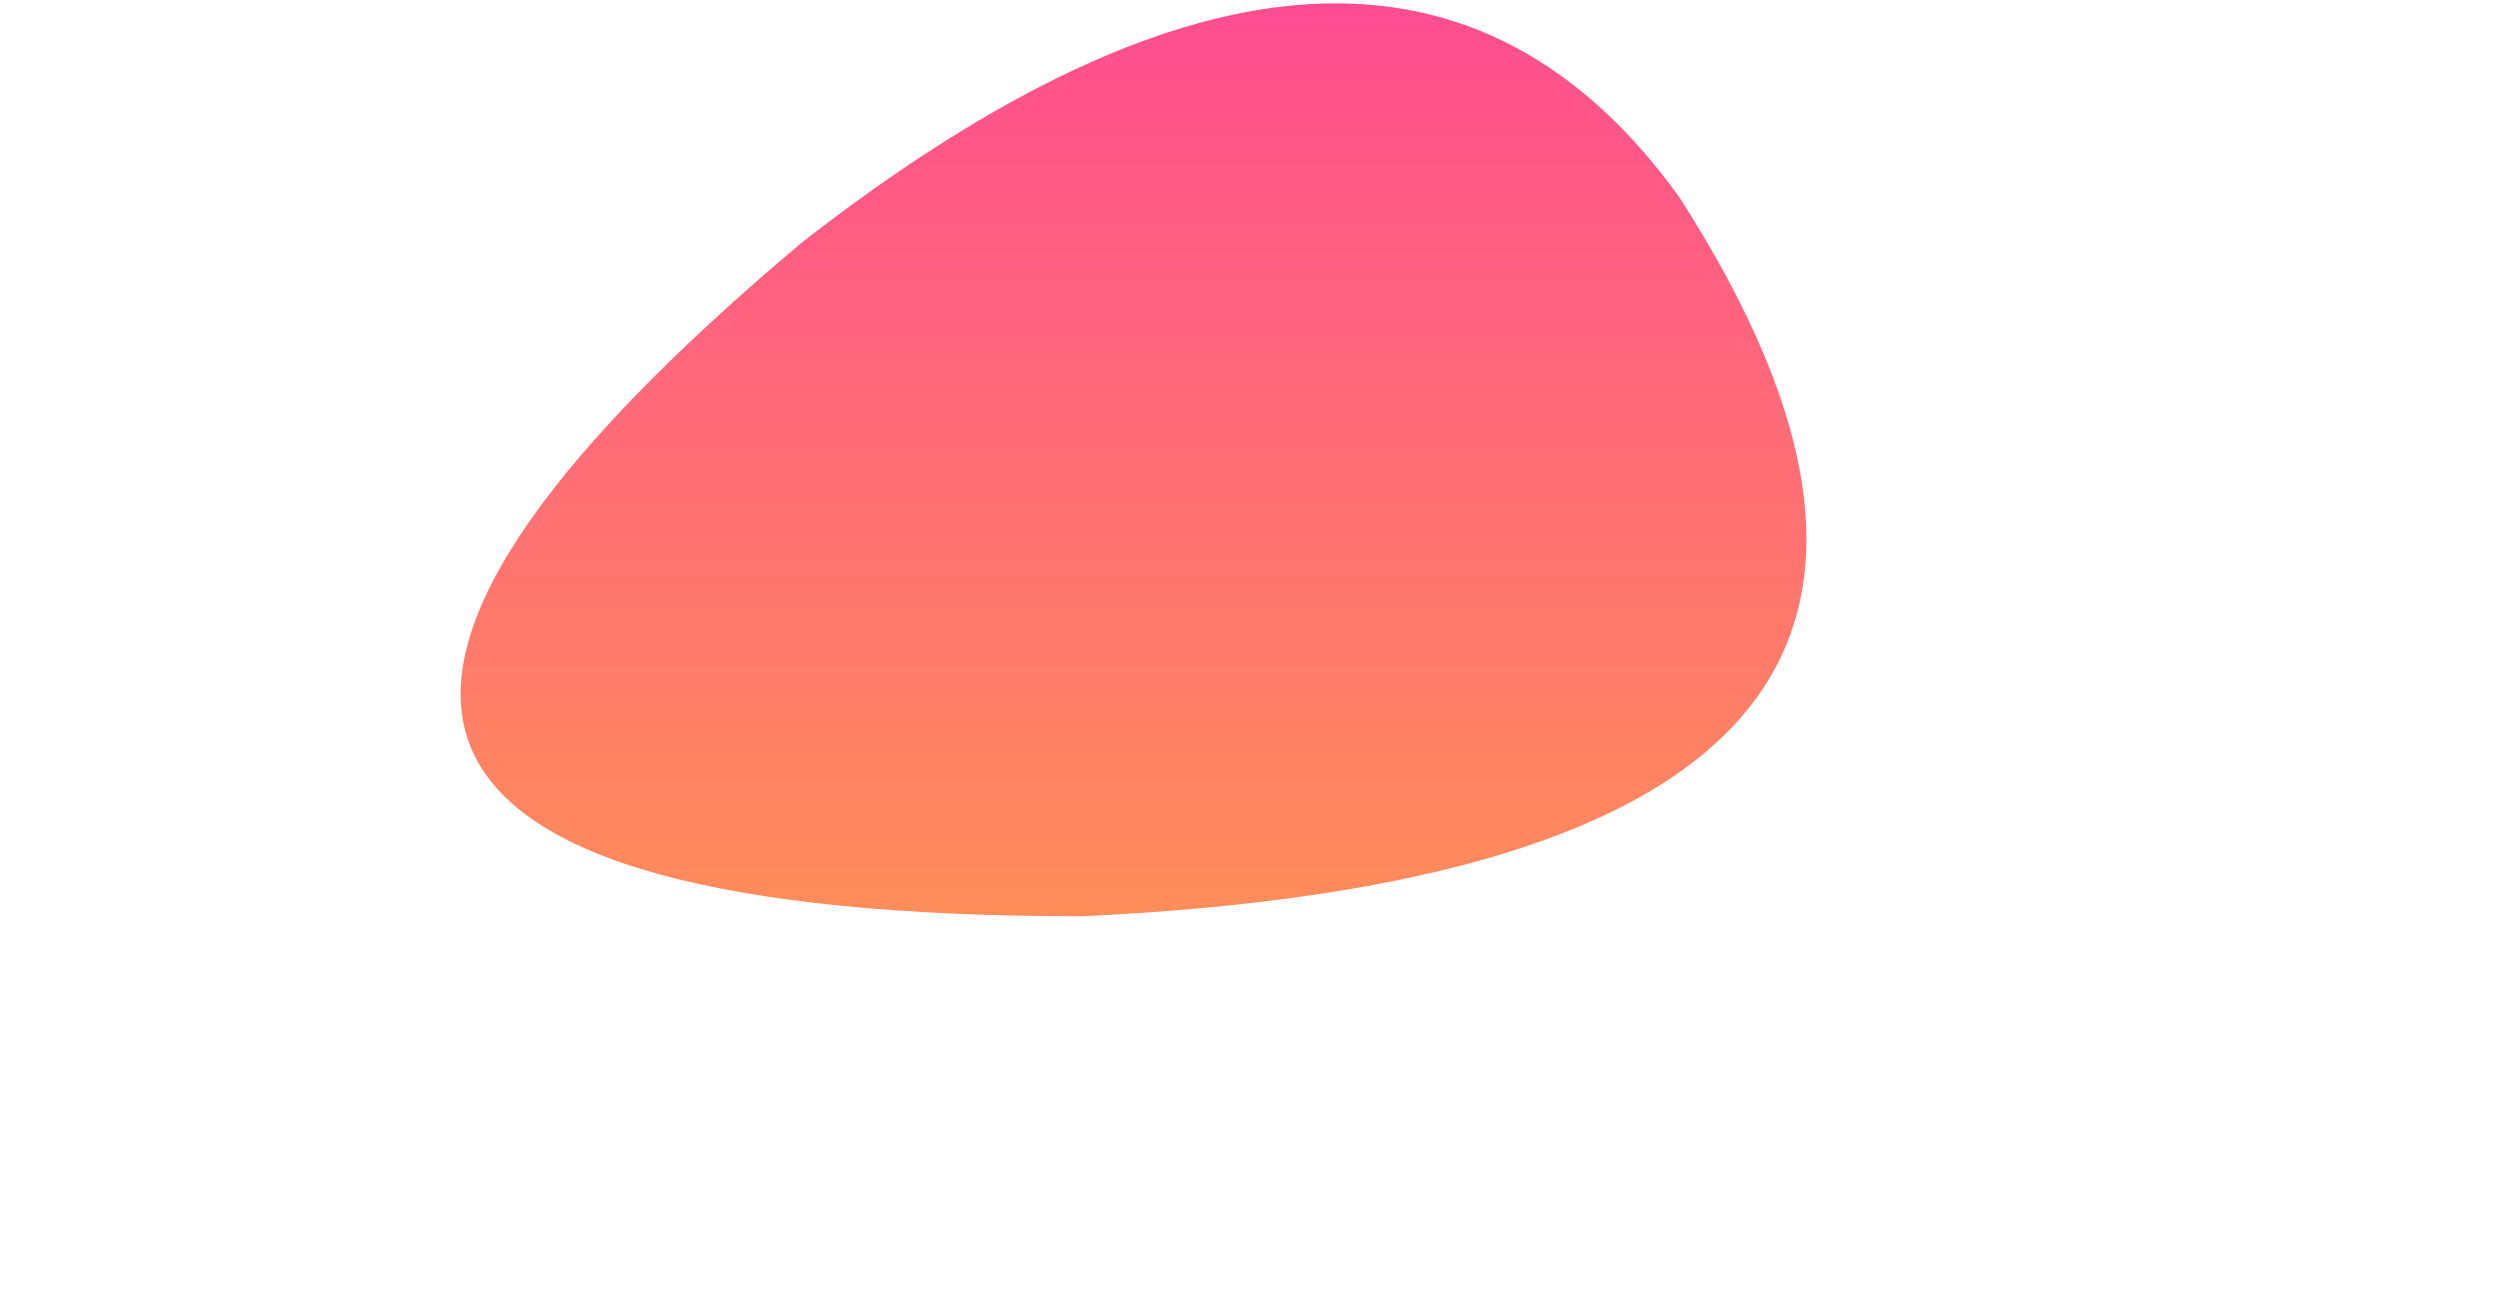 <svg width="1920" height="1000" xmlns="http://www.w3.org/2000/svg" viewBox="0 0 1920 1080" preserveAspectRatio="none">
  <defs>
    <linearGradient id="Gradient" x1="0" x2="0" y1="0" y2="1">
      <stop offset="0" stop-color="#ff3e9d"/>
      <stop offset="1" stop-color="#ff8d5a"/>
    </linearGradient>
  </defs>

  <path d="M 616 201 Q 0 760 831 760 Q 1620 720 1290 164 Q 1064 -176 616 201" fill="url(#Gradient)"/>
</svg>